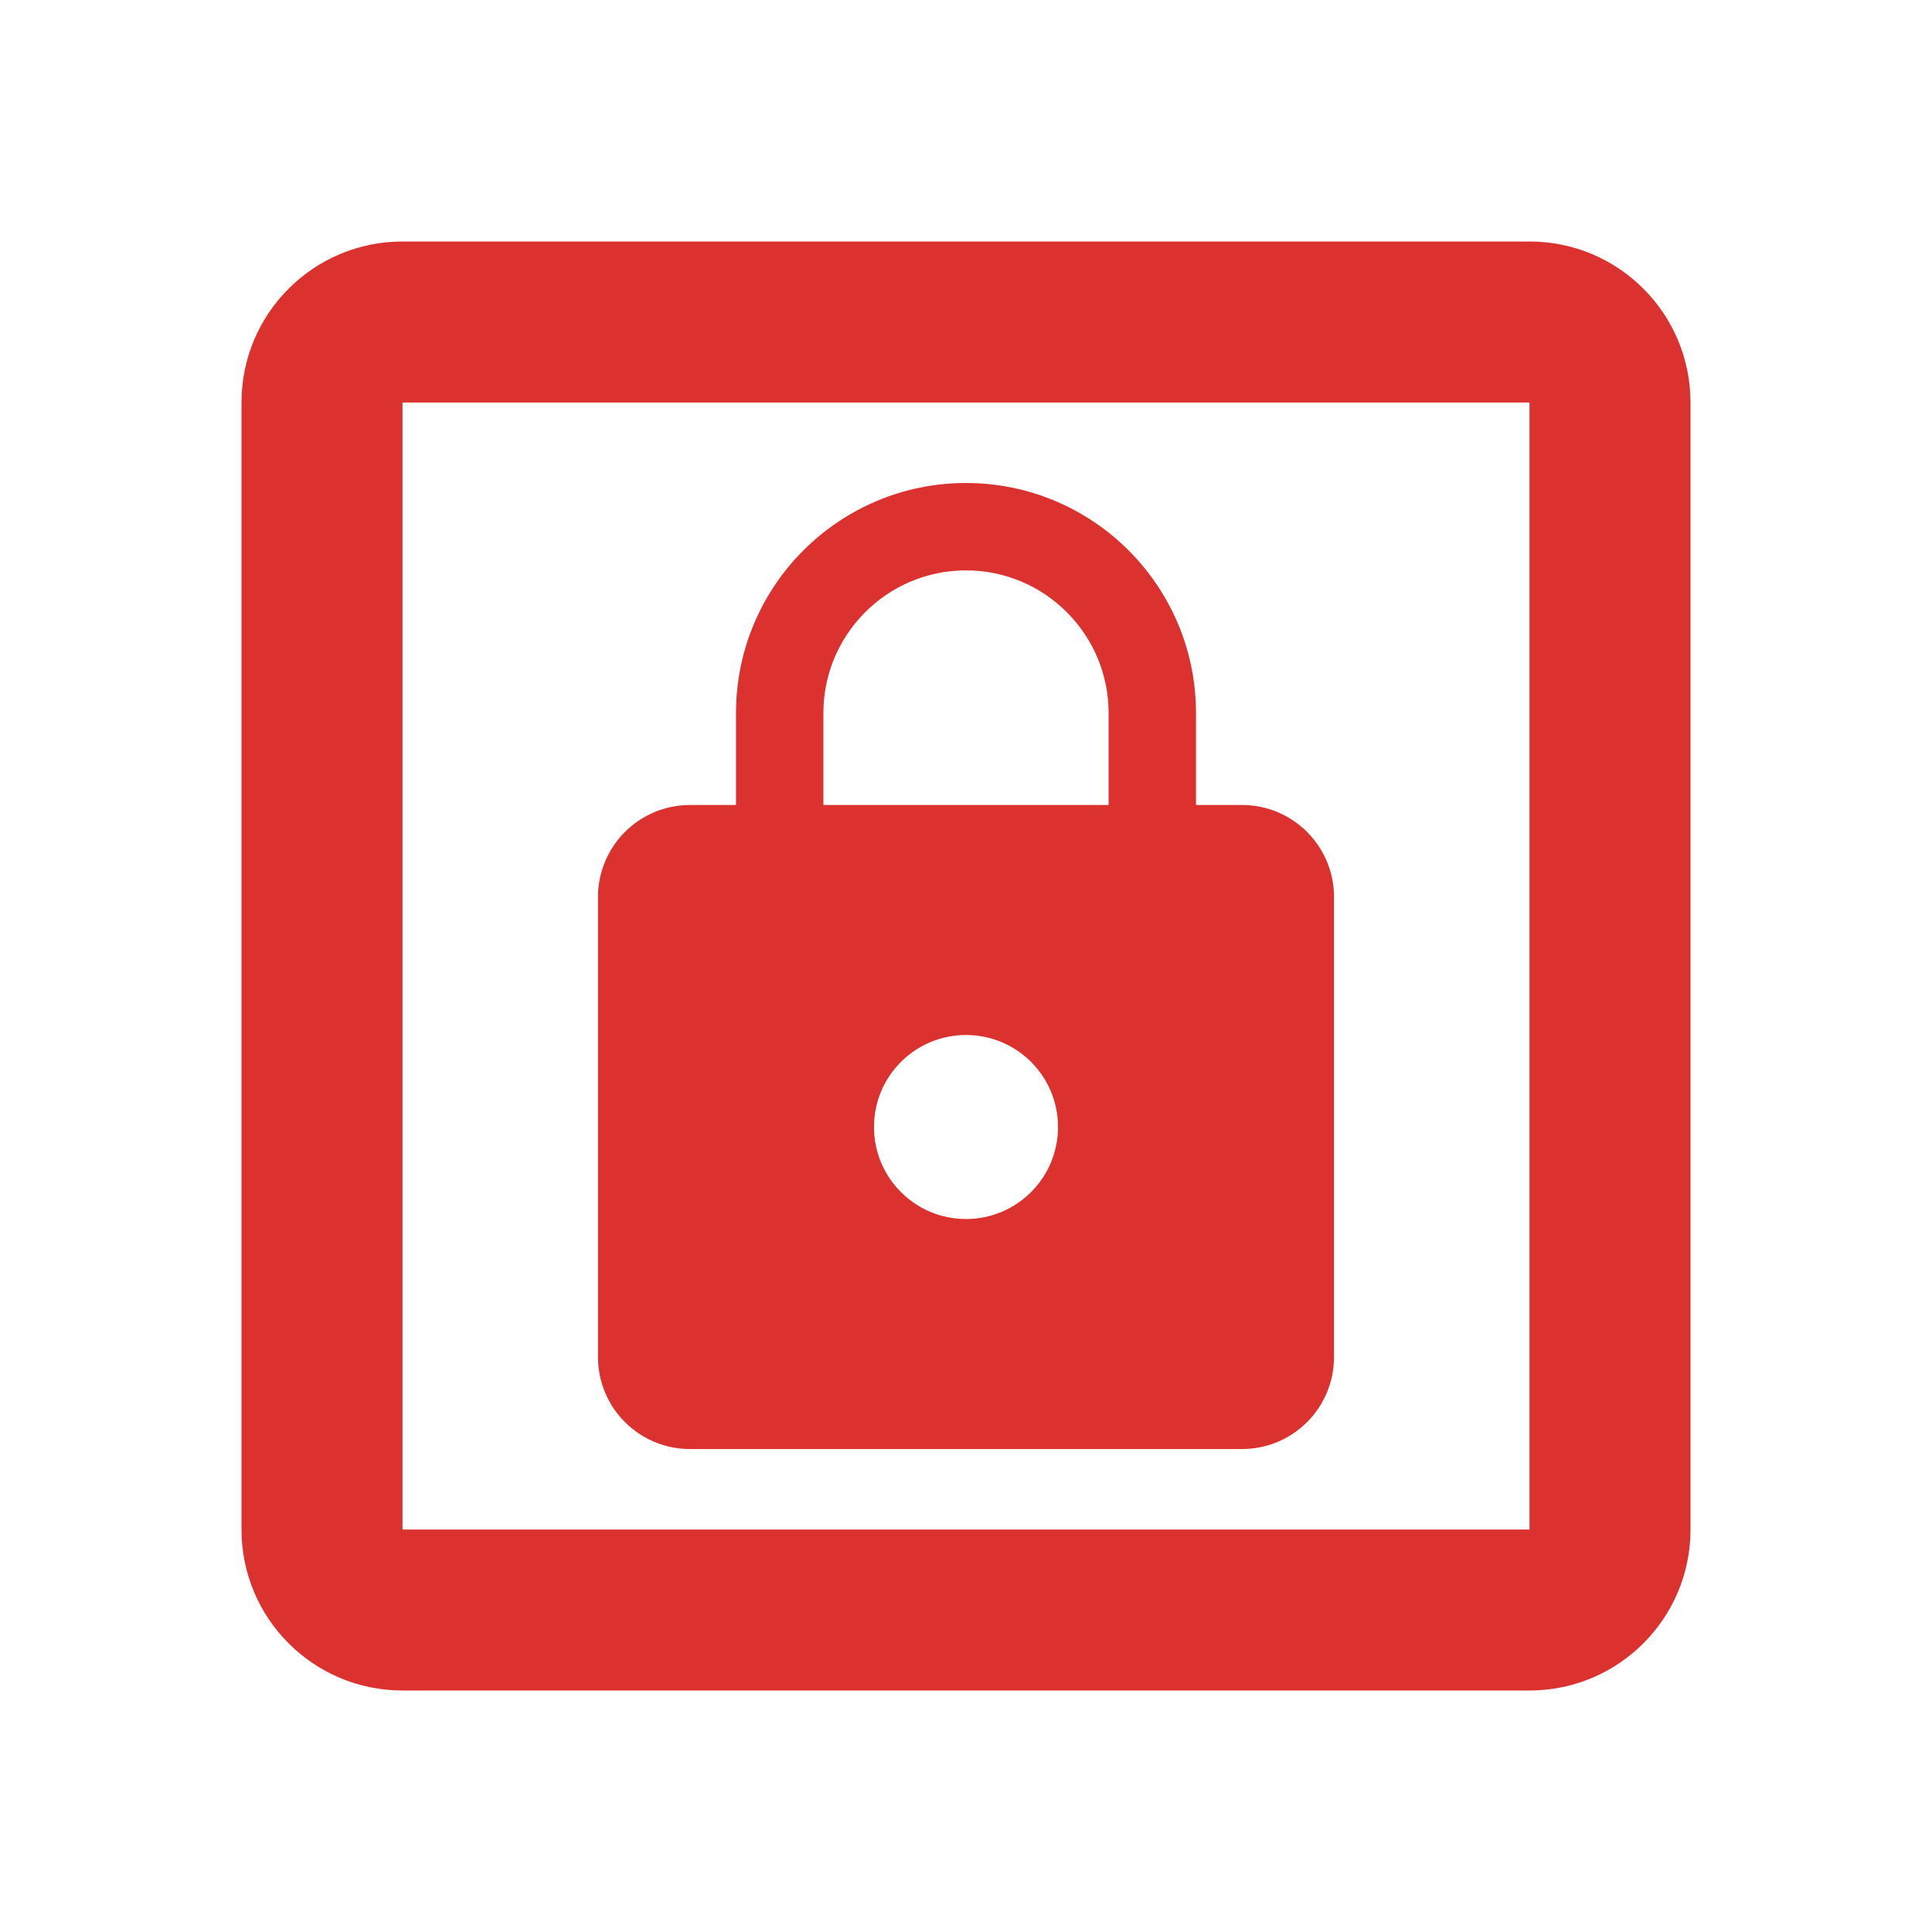 <svg fill="#DC322F" viewBox="0 0 48 48" xmlns="http://www.w3.org/2000/svg"><path d="m30.857 20h-1.143v-2.286c0-3.154-2.56-5.714-5.714-5.714-3.154 0-5.714 2.56-5.714 5.714v2.286h-1.143c-1.263 0-2.286 1.023-2.286 2.286v11.429c0 1.263 1.023 2.286 2.286 2.286h13.714c1.263 0 2.286-1.023 2.286-2.286v-11.429c0-1.263-1.023-2.286-2.286-2.286m-6.857 10.286c-1.263 0-2.286-1.023-2.286-2.286 0-1.263 1.023-2.286 2.286-2.286 1.263 0 2.286 1.023 2.286 2.286 0 1.263-1.023 2.286-2.286 2.286zm3.543-10.286h-7.086v-2.286c0-1.954 1.589-3.543 3.543-3.543 1.954 0 3.543 1.589 3.543 3.543v2.286m10.457-10v28h-28v-28h28m0-4h-28c-2.21 0-4 1.79-4 4v28c0 2.21 1.79 4 4 4h28c2.21 0 4-1.79 4-4v-28c0-2.21-1.79-4-4-4"/></svg>